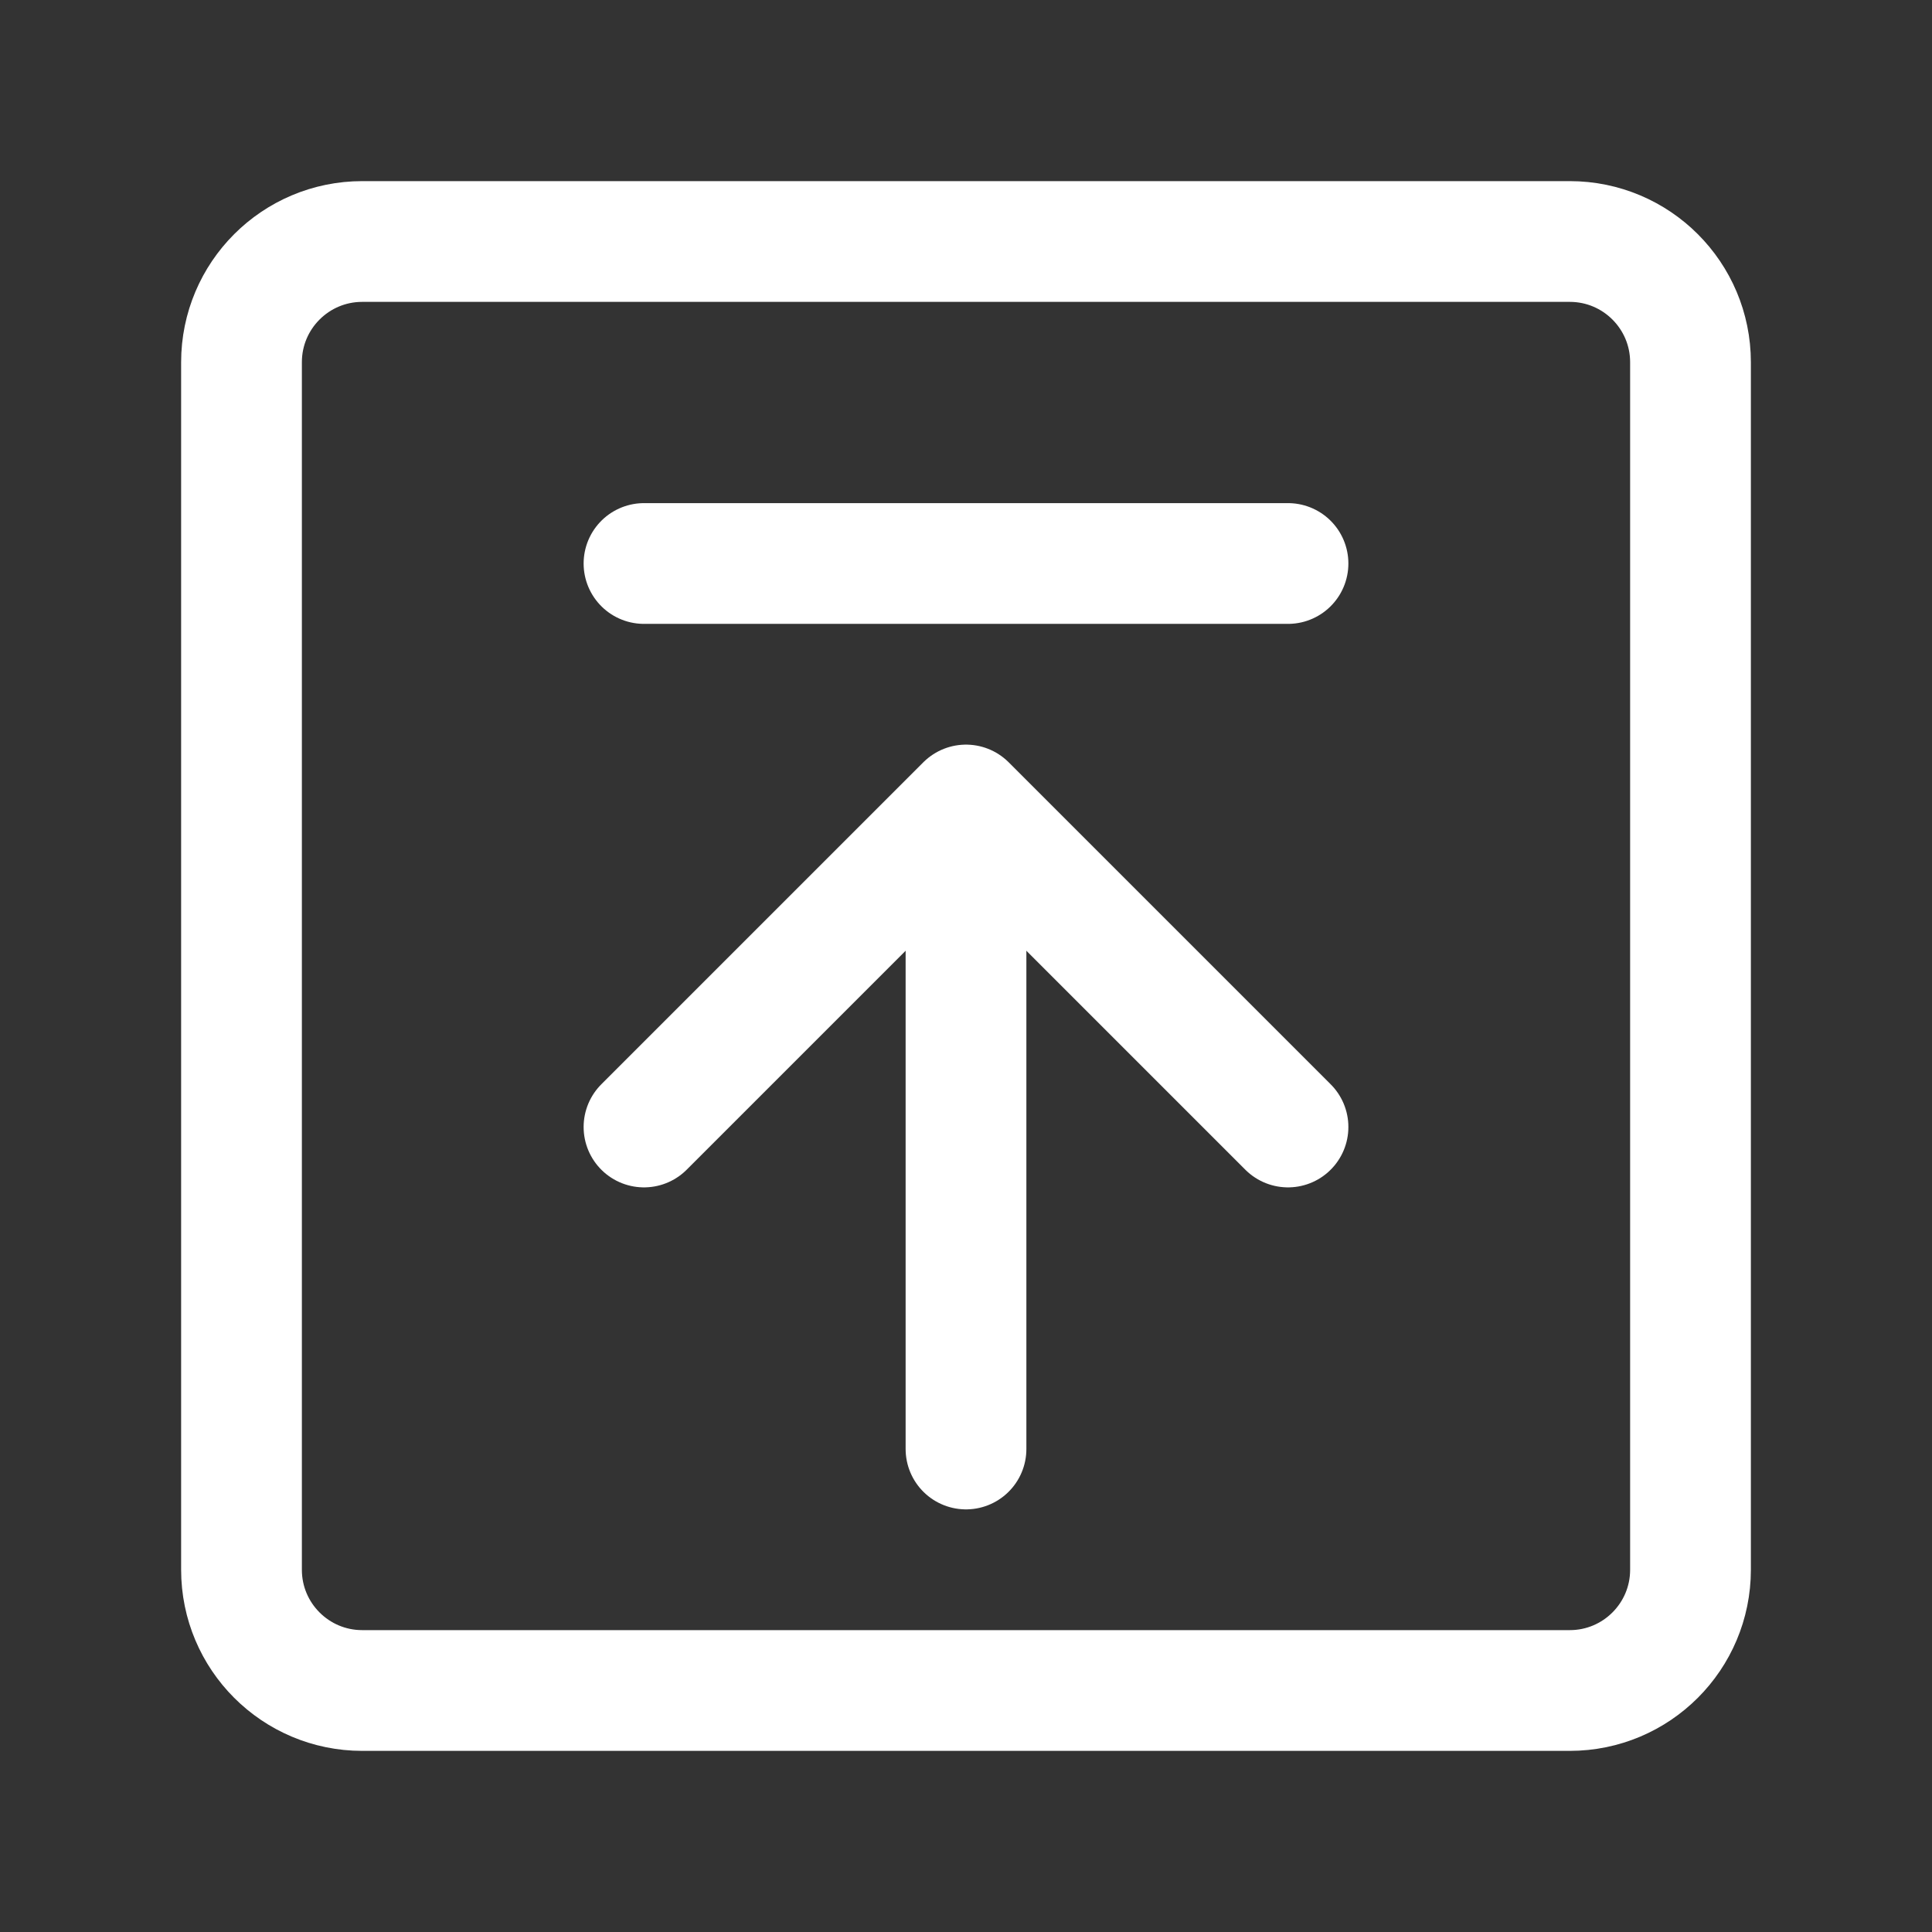 <?xml version="1.0" encoding="UTF-8"?><svg width="32" height="32" viewBox="0 0 48 48" fill="none" xmlns="http://www.w3.org/2000/svg"><rect x="0" y="0" width="48" height="48" fill="#333333" stroke="none"/><path d="M39 6H9C7.343 6 6 7.343 6 9V39C6 40.657 7.343 42 9 42H39C40.657 42 42 40.657 42 39V9C42 7.343 40.657 6 39 6Z" fill="none" stroke="#ffffff" stroke-width="3" stroke-linejoin="round"/><path d="M32 28L24 20L16 28" stroke="#ffffff" stroke-width="3" stroke-linecap="round" stroke-linejoin="round"/><path d="M24 36V20.5" stroke="#ffffff" stroke-width="3" stroke-linecap="round" stroke-linejoin="round"/><path d="M16 14H32" stroke="#ffffff" stroke-width="3" stroke-linecap="round" stroke-linejoin="round"/></svg>